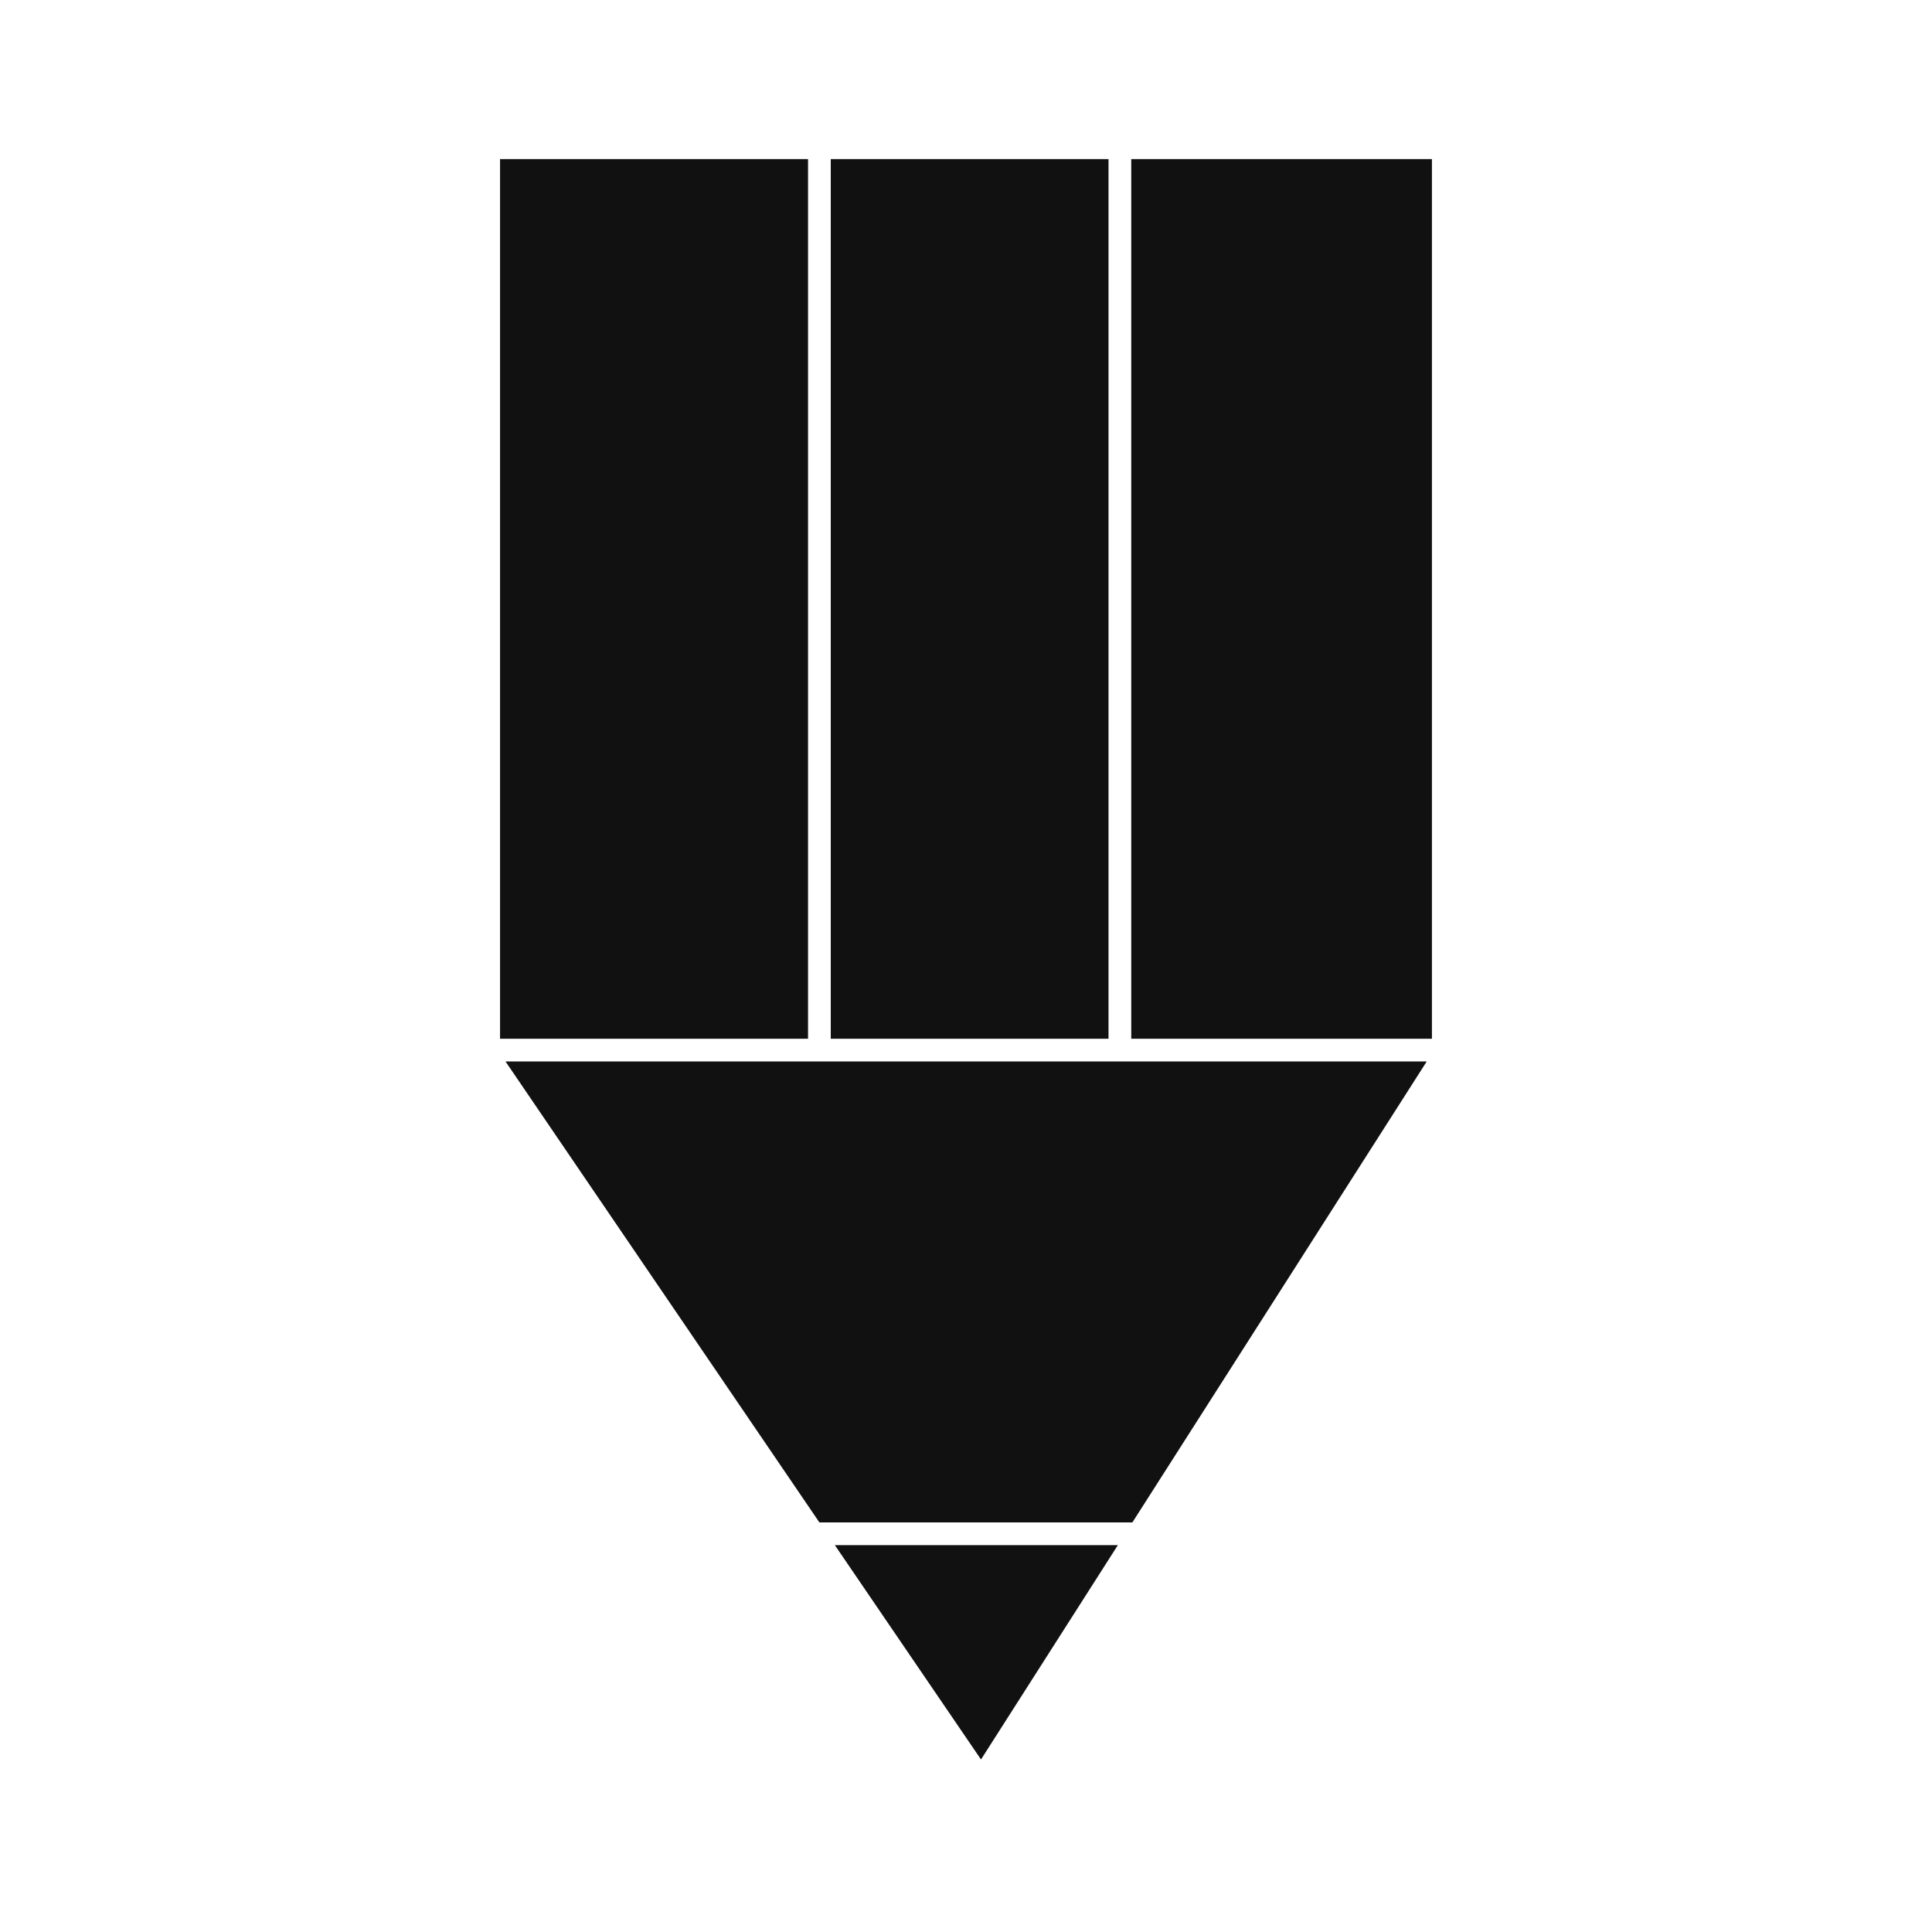 <svg width="85" height="85" viewBox="0 0 85 85" fill="none" xmlns="http://www.w3.org/2000/svg">
<g clip-path="url(#clip0_4015_543)">
<path d="M62.999 7H49.77V45.7H62.999V7Z" fill="#111111"/>
<path d="M35.55 7H22V45.7H35.55V7Z" fill="#111111"/>
<path d="M62.77 46.7L49.82 66.98H36.05L22.24 46.7H62.77Z" fill="#111111"/>
<path d="M49.181 67.98L43.16 77.41L36.73 67.98H49.181Z" fill="#111111"/>
<path d="M48.77 7H36.55V45.7H48.77V7Z" fill="#111111"/>
</g>
<defs>
<clipPath id="clip0_4015_543">
<rect width="41" height="70.41" fill="white" transform="translate(22 7)"/>
</clipPath>
</defs>
</svg>
